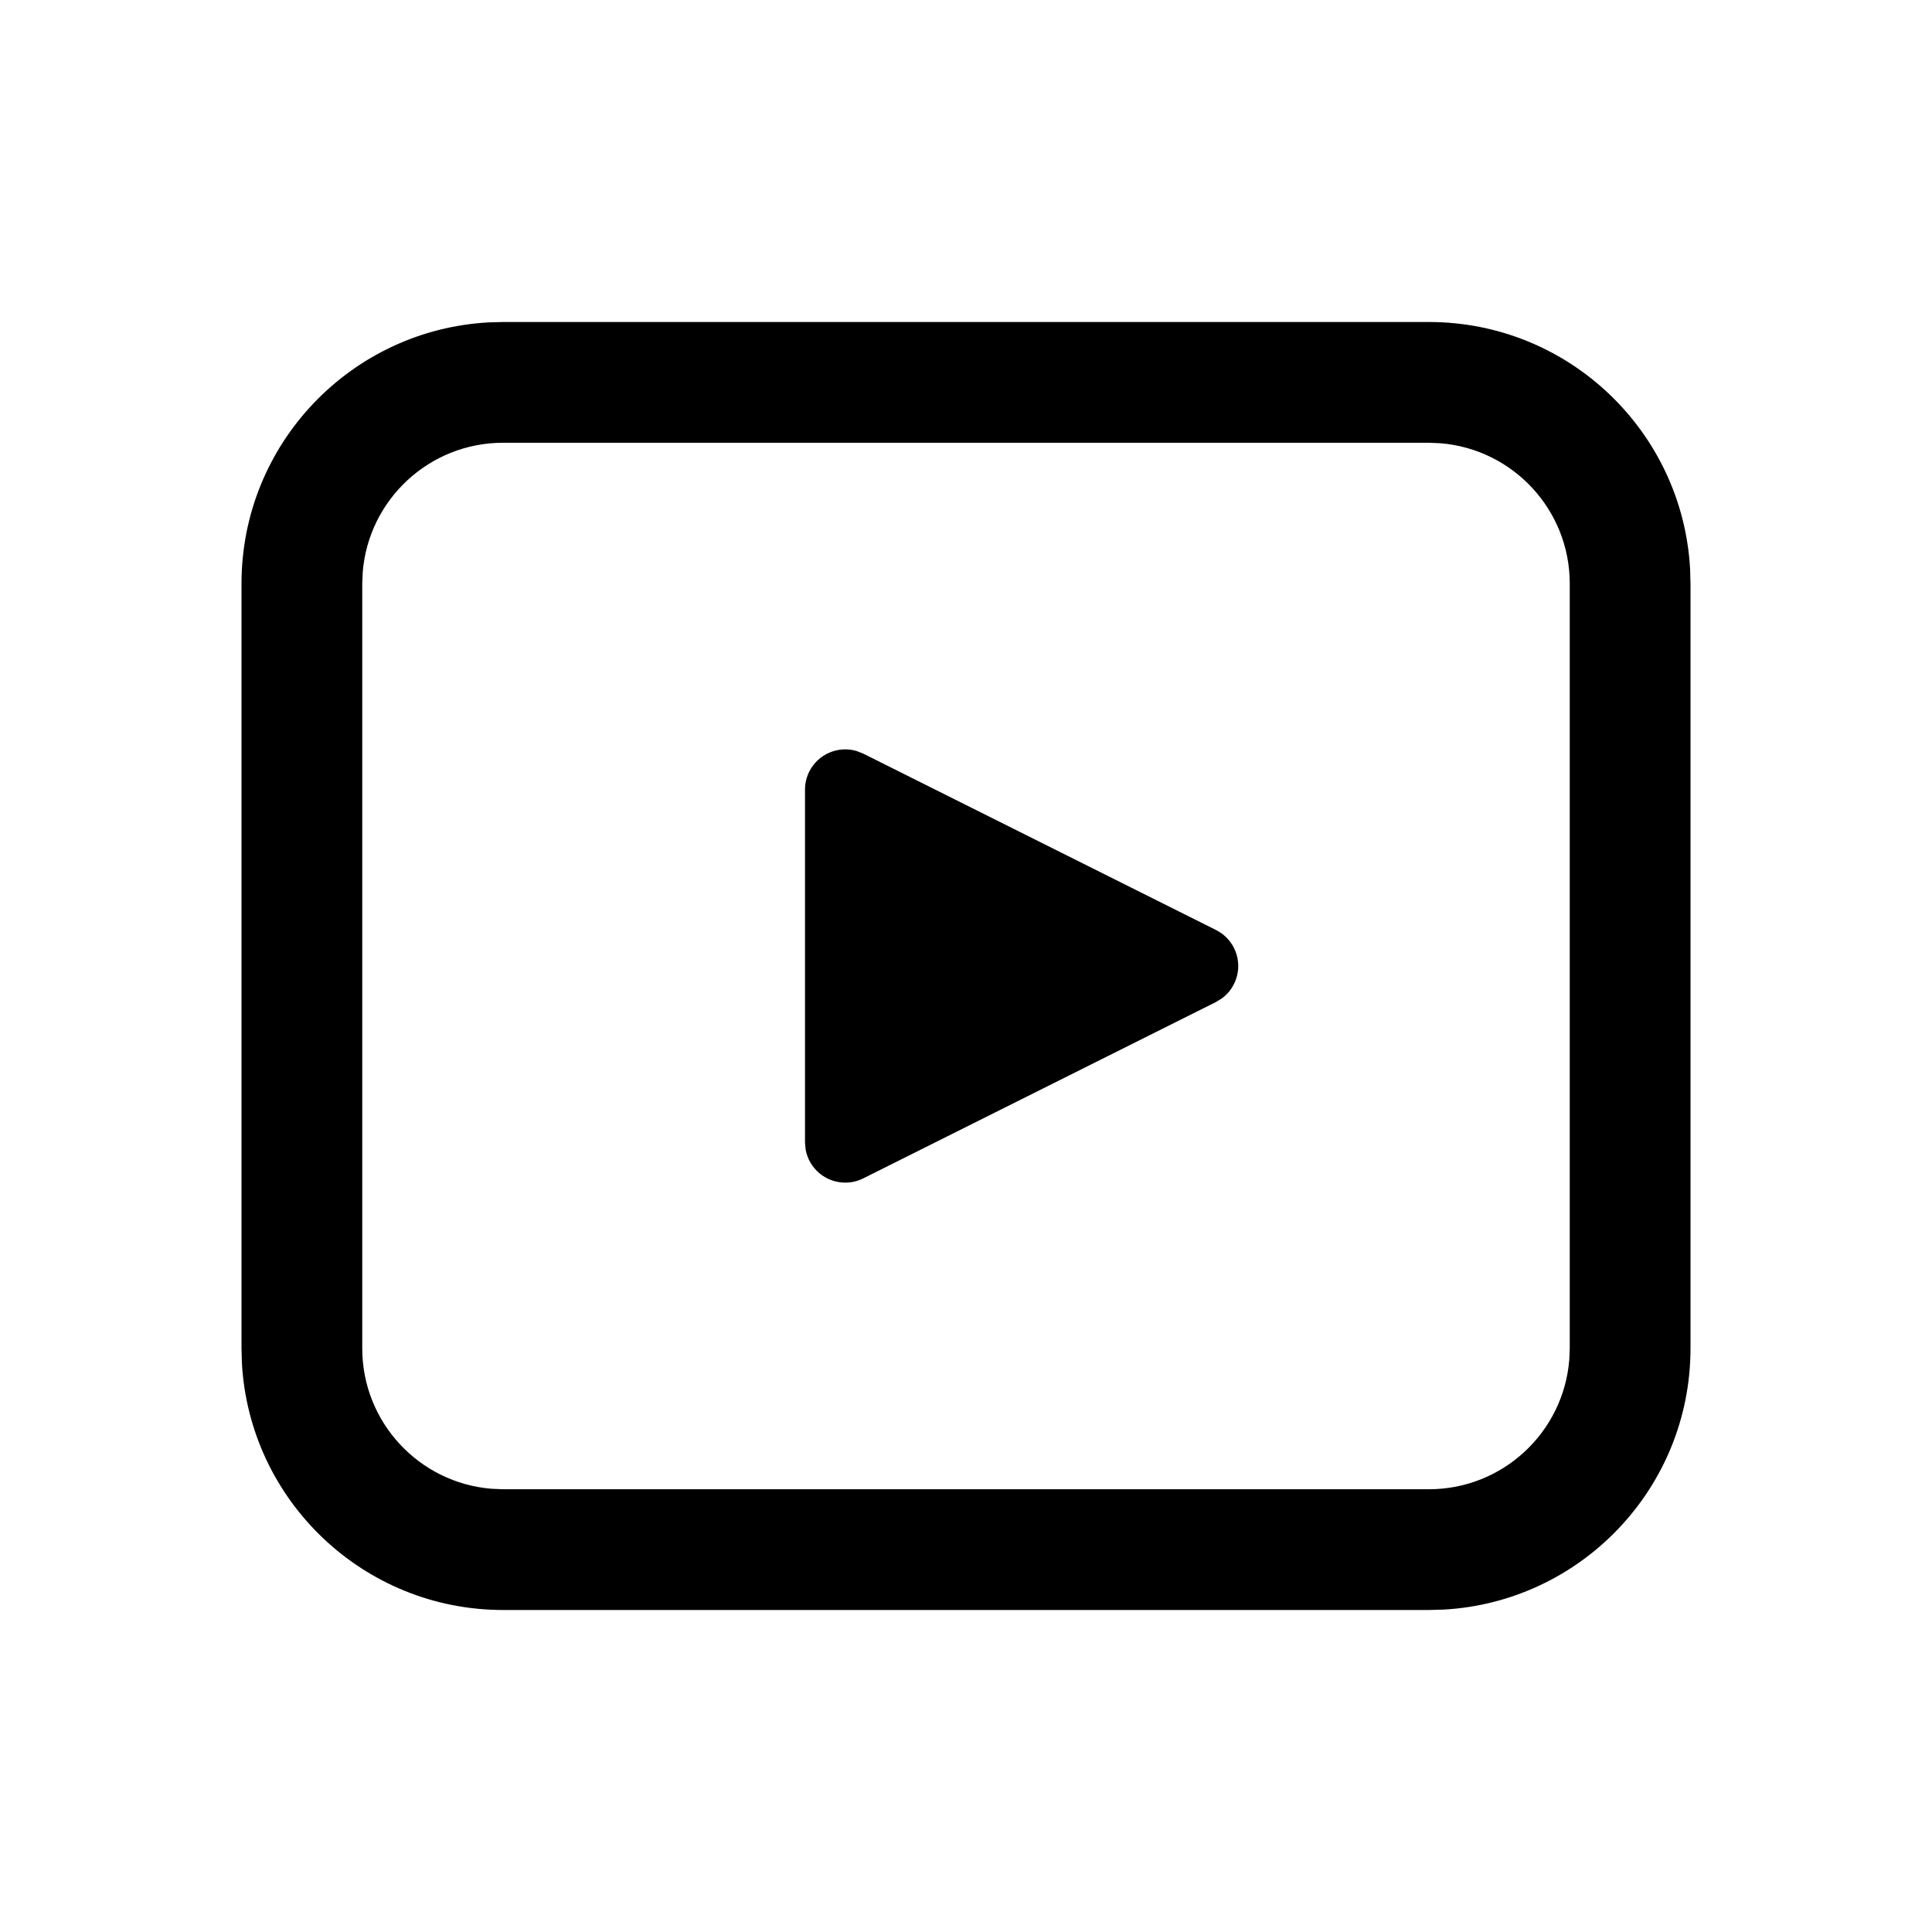 <svg width="24" height="24" viewBox="0 0 24 24" fill="none" xmlns="http://www.w3.org/2000/svg">
<path d="M6.25 4H17.75C19.483 4 20.899 5.356 20.995 7.066L21 7.25V16.75C21 18.483 19.643 19.899 17.934 19.995L17.75 20H6.25C4.517 20 3.101 18.643 3.005 16.934L3 16.75V7.25C3 5.517 4.356 4.101 6.066 4.005L6.25 4H17.75H6.25ZM17.75 5.5H6.25C5.332 5.5 4.579 6.207 4.506 7.106L4.5 7.25V16.75C4.5 17.668 5.207 18.421 6.106 18.494L6.25 18.5H17.75C18.668 18.5 19.421 17.793 19.494 16.893L19.5 16.75V7.25C19.5 6.332 18.793 5.579 17.893 5.506L17.75 5.5ZM10.053 9.585C10.163 9.366 10.412 9.262 10.64 9.329L10.724 9.362L15.106 11.553C15.202 11.601 15.281 11.68 15.329 11.776C15.439 11.996 15.372 12.258 15.182 12.4L15.106 12.447L10.724 14.638C10.654 14.673 10.578 14.691 10.5 14.691C10.255 14.691 10.05 14.514 10.008 14.281L10 14.191V9.809C10 9.731 10.018 9.655 10.053 9.585Z" fill="black"/>
</svg>
